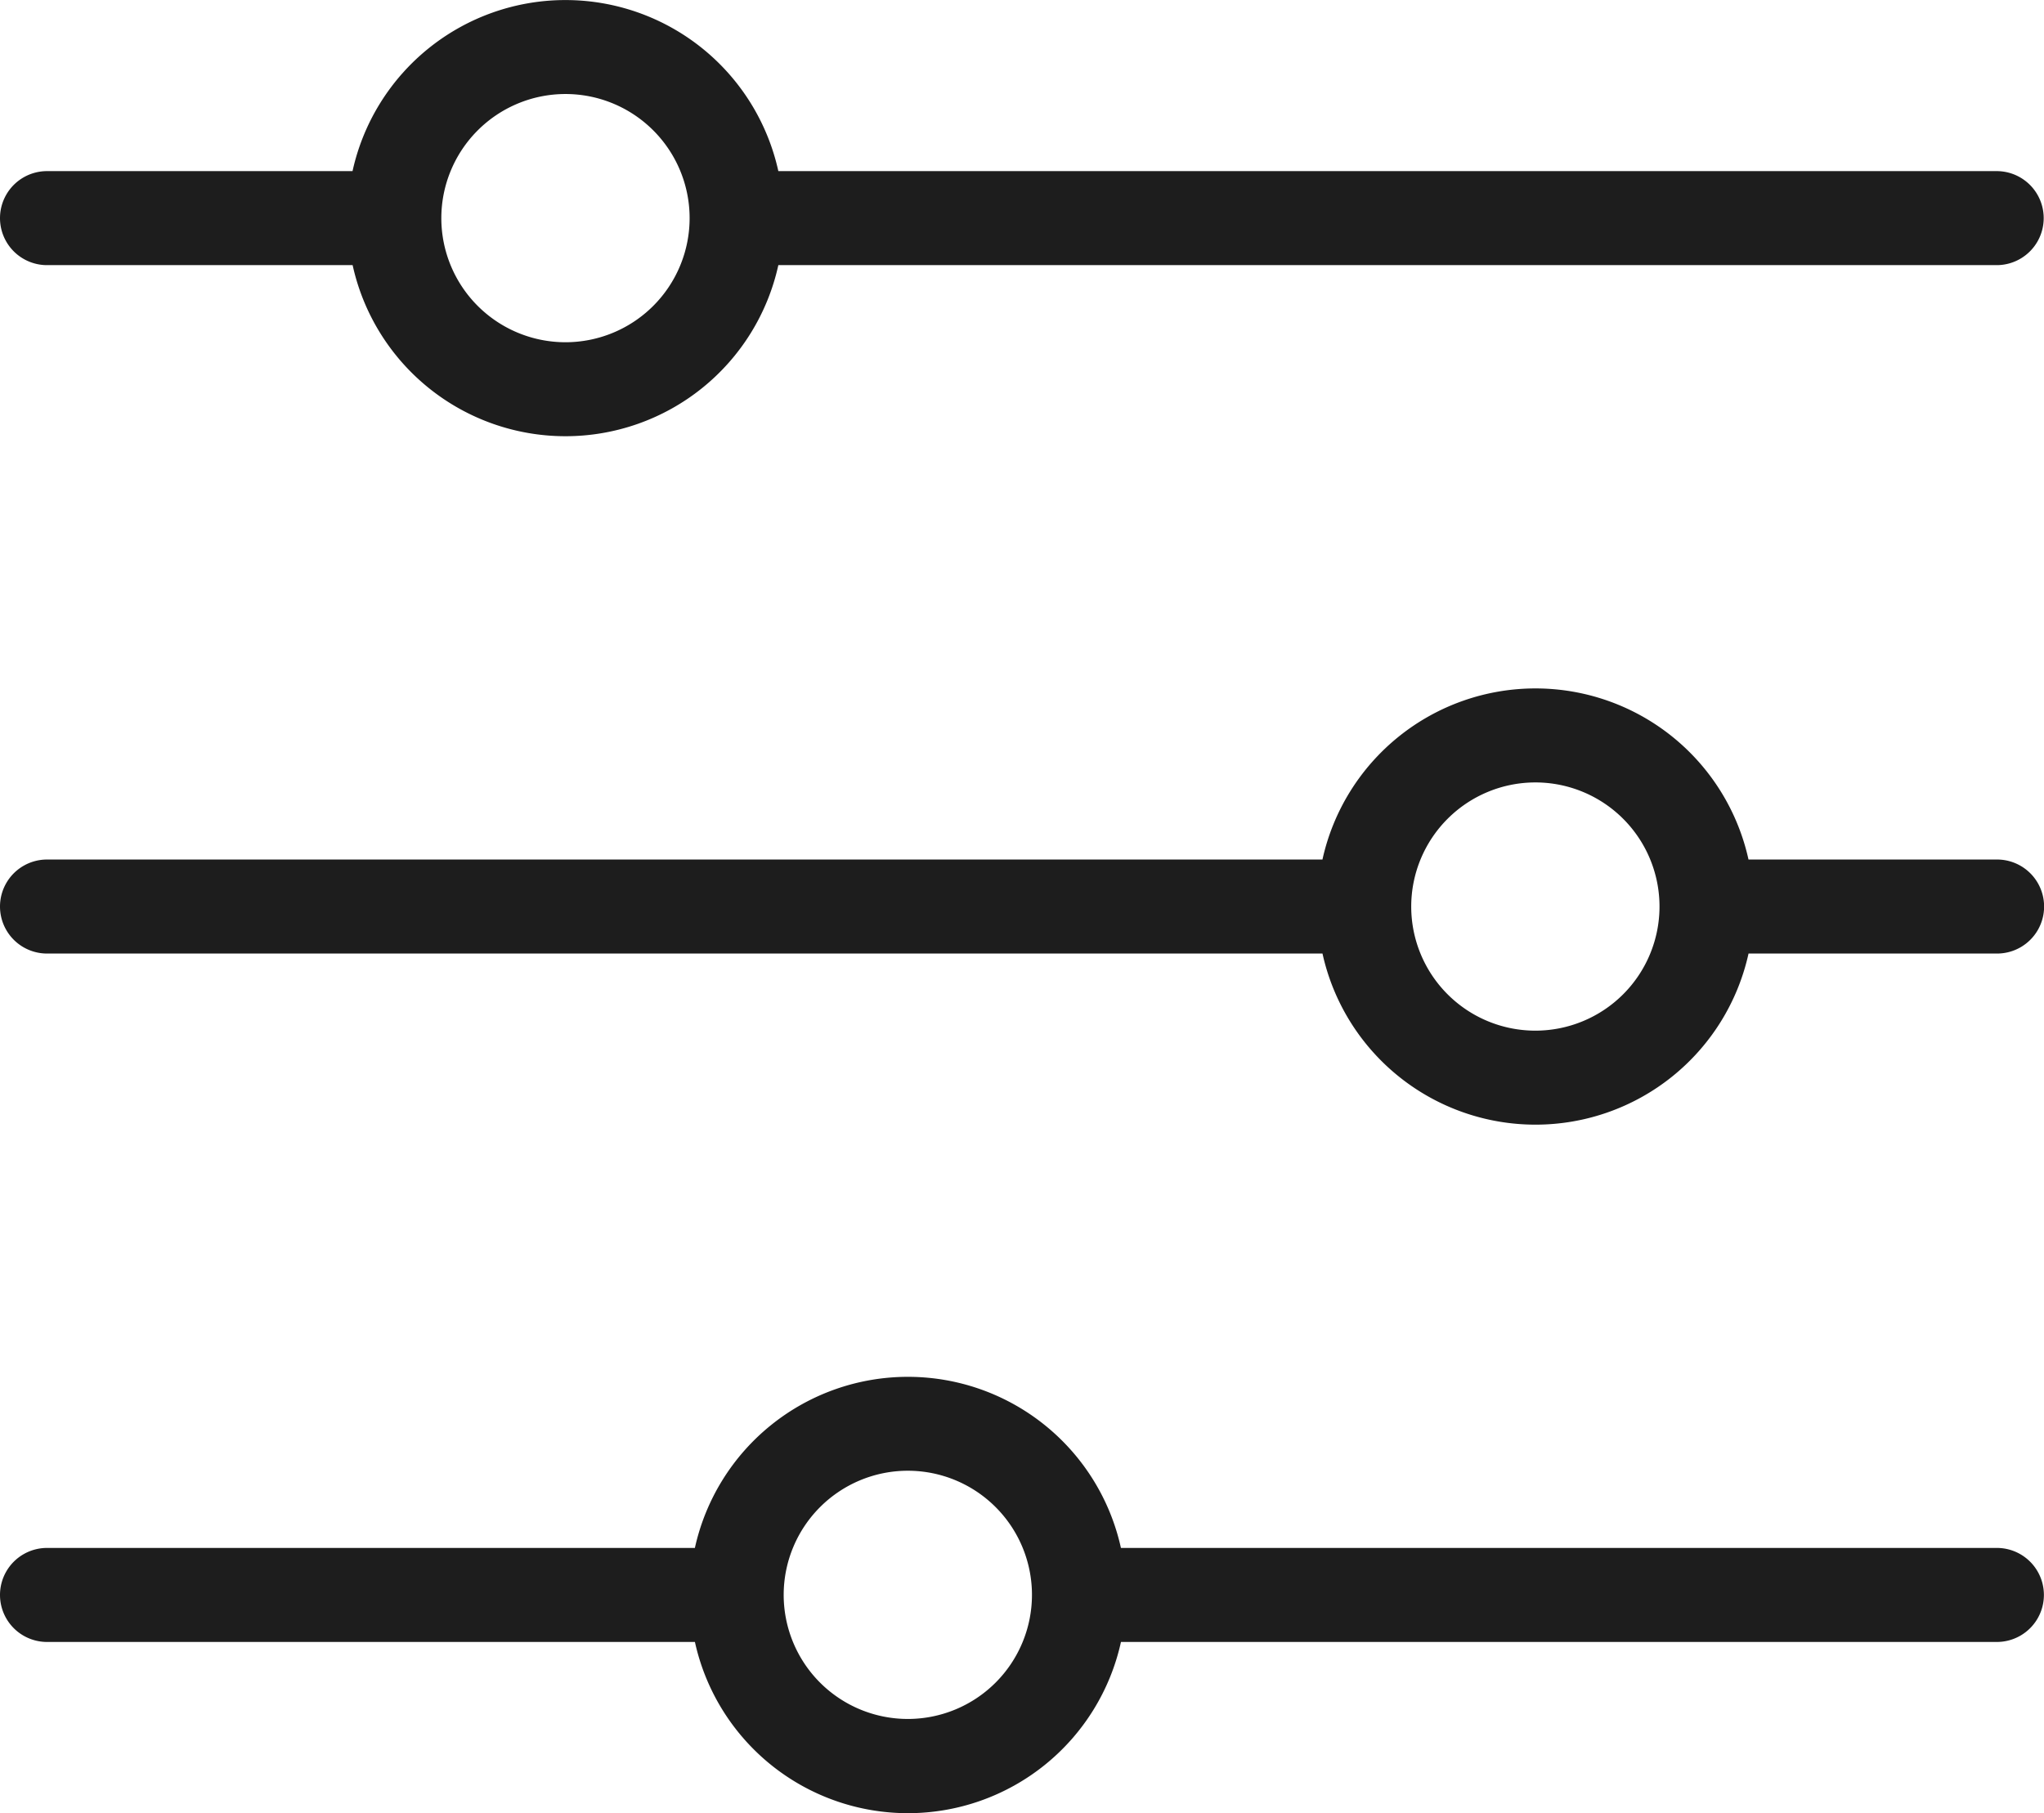 <svg height="54.347" viewBox="0 0 61.251 54.347" width="61.251" xmlns="http://www.w3.org/2000/svg"><g fill="#1d1d1d" transform="translate(-12.055 -16.328)"><path d="m13.464 24.275h9.158a6.531 6.531 0 0 0 12.757 0h36.509a1.409 1.409 0 1 0 0-2.818h-36.509a6.533 6.533 0 0 0 -12.76 0h-9.155a1.409 1.409 0 1 0 0 2.818zm15.536-5.129a3.72 3.72 0 1 1 -3.72 3.72 3.722 3.722 0 0 1 3.72-3.72z"/><path d="m13.464 49.845h38.221a6.537 6.537 0 0 0 12.767 0h7.448a1.409 1.409 0 0 0 0-2.818h-7.449a6.537 6.537 0 0 0 -12.767 0h-38.22a1.409 1.409 0 0 0 0 2.818zm44.6-5.129a3.72 3.72 0 1 1 -3.72 3.72 3.722 3.722 0 0 1 3.721-3.72z" transform="translate(0 -4.936)"/><path d="m13.464 75.415h19.415a6.536 6.536 0 0 0 12.767 0h26.248a1.409 1.409 0 0 0 0-2.818h-26.249a6.537 6.537 0 0 0 -12.767 0h-19.414a1.409 1.409 0 0 0 0 2.818zm25.795-5.132a3.72 3.72 0 1 1 -3.72 3.717 3.722 3.722 0 0 1 3.72-3.717z" transform="translate(0 -9.872)"/></g></svg>